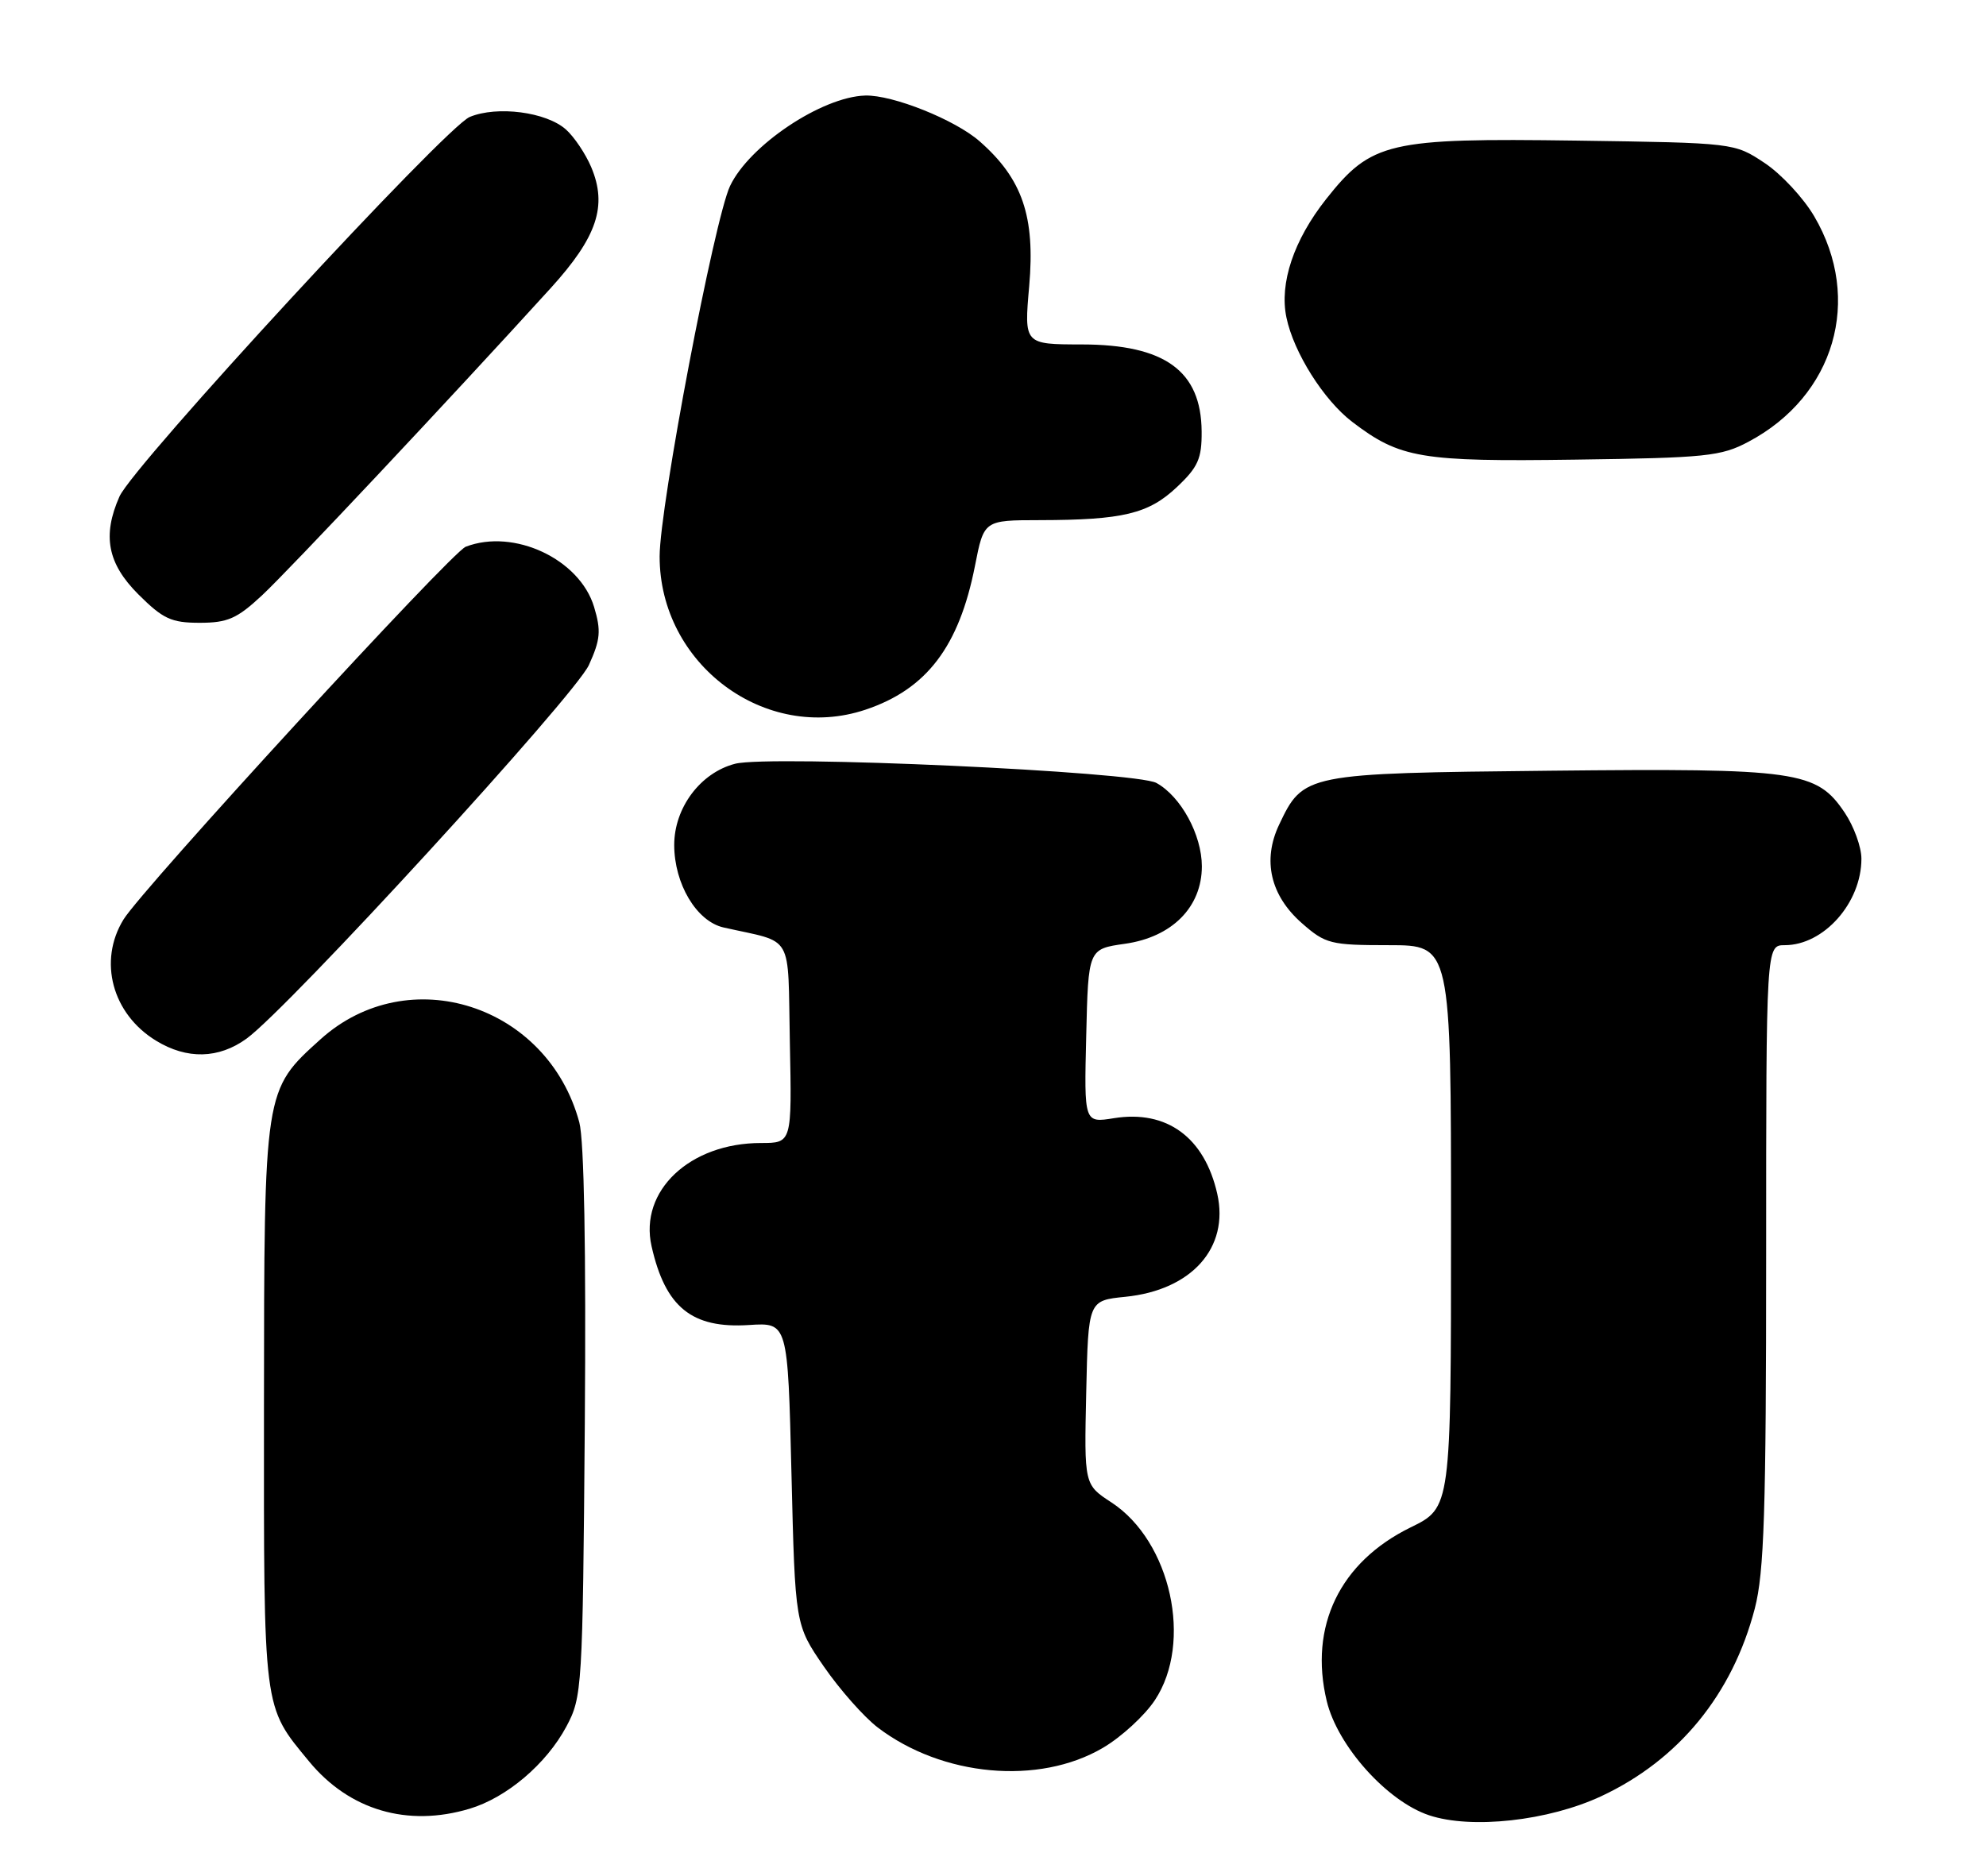 <?xml version="1.0" encoding="UTF-8" standalone="no"?>
<!DOCTYPE svg PUBLIC "-//W3C//DTD SVG 1.1//EN" "http://www.w3.org/Graphics/SVG/1.1/DTD/svg11.dtd" >
<svg xmlns="http://www.w3.org/2000/svg" xmlns:xlink="http://www.w3.org/1999/xlink" version="1.1" viewBox="0 0 271 256">
 <g >
 <path fill="currentColor"
d=" M 218.50 245.15 C 229.08 240.20 236.40 231.25 239.45 219.54 C 240.73 214.61 241.00 206.28 241.00 171.29 C 241.00 129.00 241.00 129.00 243.54 129.00 C 248.87 129.00 254.00 123.22 254.00 117.20 C 254.00 115.60 252.97 112.77 251.71 110.90 C 247.88 105.21 245.30 104.84 211.50 105.19 C 178.07 105.54 177.85 105.58 174.54 112.56 C 172.24 117.41 173.35 122.22 177.64 125.99 C 180.87 128.83 181.55 129.00 189.53 129.00 C 198.00 129.00 198.00 129.00 198.00 167.38 C 198.00 205.77 198.00 205.77 192.49 208.46 C 182.83 213.19 178.59 221.96 181.04 232.16 C 182.51 238.29 189.26 245.83 195.00 247.75 C 200.77 249.68 211.29 248.52 218.50 245.15 Z  M 64.08 246.86 C 69.15 245.34 74.55 240.75 77.28 235.65 C 79.44 231.61 79.51 230.53 79.80 194.28 C 79.98 170.62 79.71 155.64 79.05 153.18 C 74.73 137.12 55.74 131.03 43.74 141.84 C 36.01 148.82 36.05 148.57 36.02 191.85 C 36.00 233.87 35.85 232.73 42.19 240.42 C 47.67 247.06 55.61 249.40 64.08 246.86 Z  M 150.48 238.56 C 152.99 237.09 156.19 234.16 157.59 232.04 C 162.81 224.16 159.77 210.37 151.67 205.06 C 147.94 202.63 147.94 202.63 148.22 190.06 C 148.50 177.50 148.50 177.50 153.56 176.99 C 162.61 176.08 167.76 170.30 166.10 162.93 C 164.36 155.23 159.22 151.46 152.02 152.61 C 147.93 153.27 147.93 153.27 148.22 141.39 C 148.50 129.52 148.50 129.52 153.50 128.81 C 159.94 127.90 164.00 123.80 164.00 118.23 C 163.99 113.93 161.14 108.70 157.80 106.86 C 154.97 105.30 105.04 103.02 100.31 104.24 C 95.58 105.46 92.00 110.24 92.00 115.33 C 92.01 120.65 95.05 125.74 98.72 126.58 C 108.47 128.79 107.47 127.04 107.78 142.31 C 108.06 156.00 108.06 156.00 103.84 156.00 C 94.13 156.00 87.20 162.53 88.91 170.09 C 90.79 178.43 94.41 181.35 102.22 180.84 C 107.50 180.50 107.50 180.50 108.00 201.13 C 108.50 221.76 108.50 221.76 112.43 227.47 C 114.60 230.61 117.90 234.34 119.77 235.77 C 128.57 242.48 141.75 243.68 150.48 238.56 Z  M 33.65 141.75 C 39.44 137.54 78.46 94.94 80.36 90.76 C 81.93 87.30 82.04 86.08 81.07 82.85 C 79.11 76.31 70.13 72.09 63.55 74.62 C 61.57 75.38 19.41 121.31 16.85 125.50 C 13.37 131.17 15.31 138.39 21.30 142.04 C 25.52 144.62 29.85 144.51 33.65 141.75 Z  M 118.10 96.86 C 126.44 94.07 130.87 88.25 133.04 77.23 C 134.26 71.00 134.26 71.00 141.88 70.99 C 153.22 70.97 156.72 70.13 160.58 66.49 C 163.48 63.76 164.00 62.60 163.97 58.88 C 163.91 50.62 158.95 47.02 147.62 47.01 C 139.74 47.00 139.74 47.00 140.44 39.04 C 141.27 29.54 139.51 24.41 133.68 19.29 C 130.32 16.34 121.82 12.94 118.07 13.04 C 112.15 13.21 102.26 19.82 99.62 25.38 C 97.47 29.93 90.02 69.08 90.01 75.93 C 89.99 90.66 104.45 101.43 118.10 96.86 Z  M 35.76 81.25 C 39.43 77.83 61.36 54.49 75.14 39.33 C 81.49 32.34 82.91 28.10 80.67 22.80 C 79.90 20.99 78.35 18.67 77.22 17.67 C 74.54 15.28 67.84 14.41 64.10 15.96 C 60.78 17.34 18.18 63.50 16.30 67.77 C 13.94 73.11 14.67 76.91 18.88 81.12 C 22.24 84.47 23.37 85.00 27.25 85.00 C 31.06 85.00 32.35 84.43 35.76 81.25 Z  M 238.59 60.29 C 250.36 54.05 254.21 40.86 247.57 29.54 C 246.10 27.02 243.04 23.73 240.77 22.23 C 236.65 19.50 236.65 19.50 215.12 19.19 C 189.44 18.83 187.13 19.37 180.96 27.17 C 176.54 32.76 174.56 38.65 175.54 43.33 C 176.53 48.12 180.63 54.61 184.52 57.58 C 191.03 62.55 193.87 63.03 215.00 62.73 C 232.80 62.49 234.86 62.28 238.59 60.29 Z "/>
</g>
</svg>